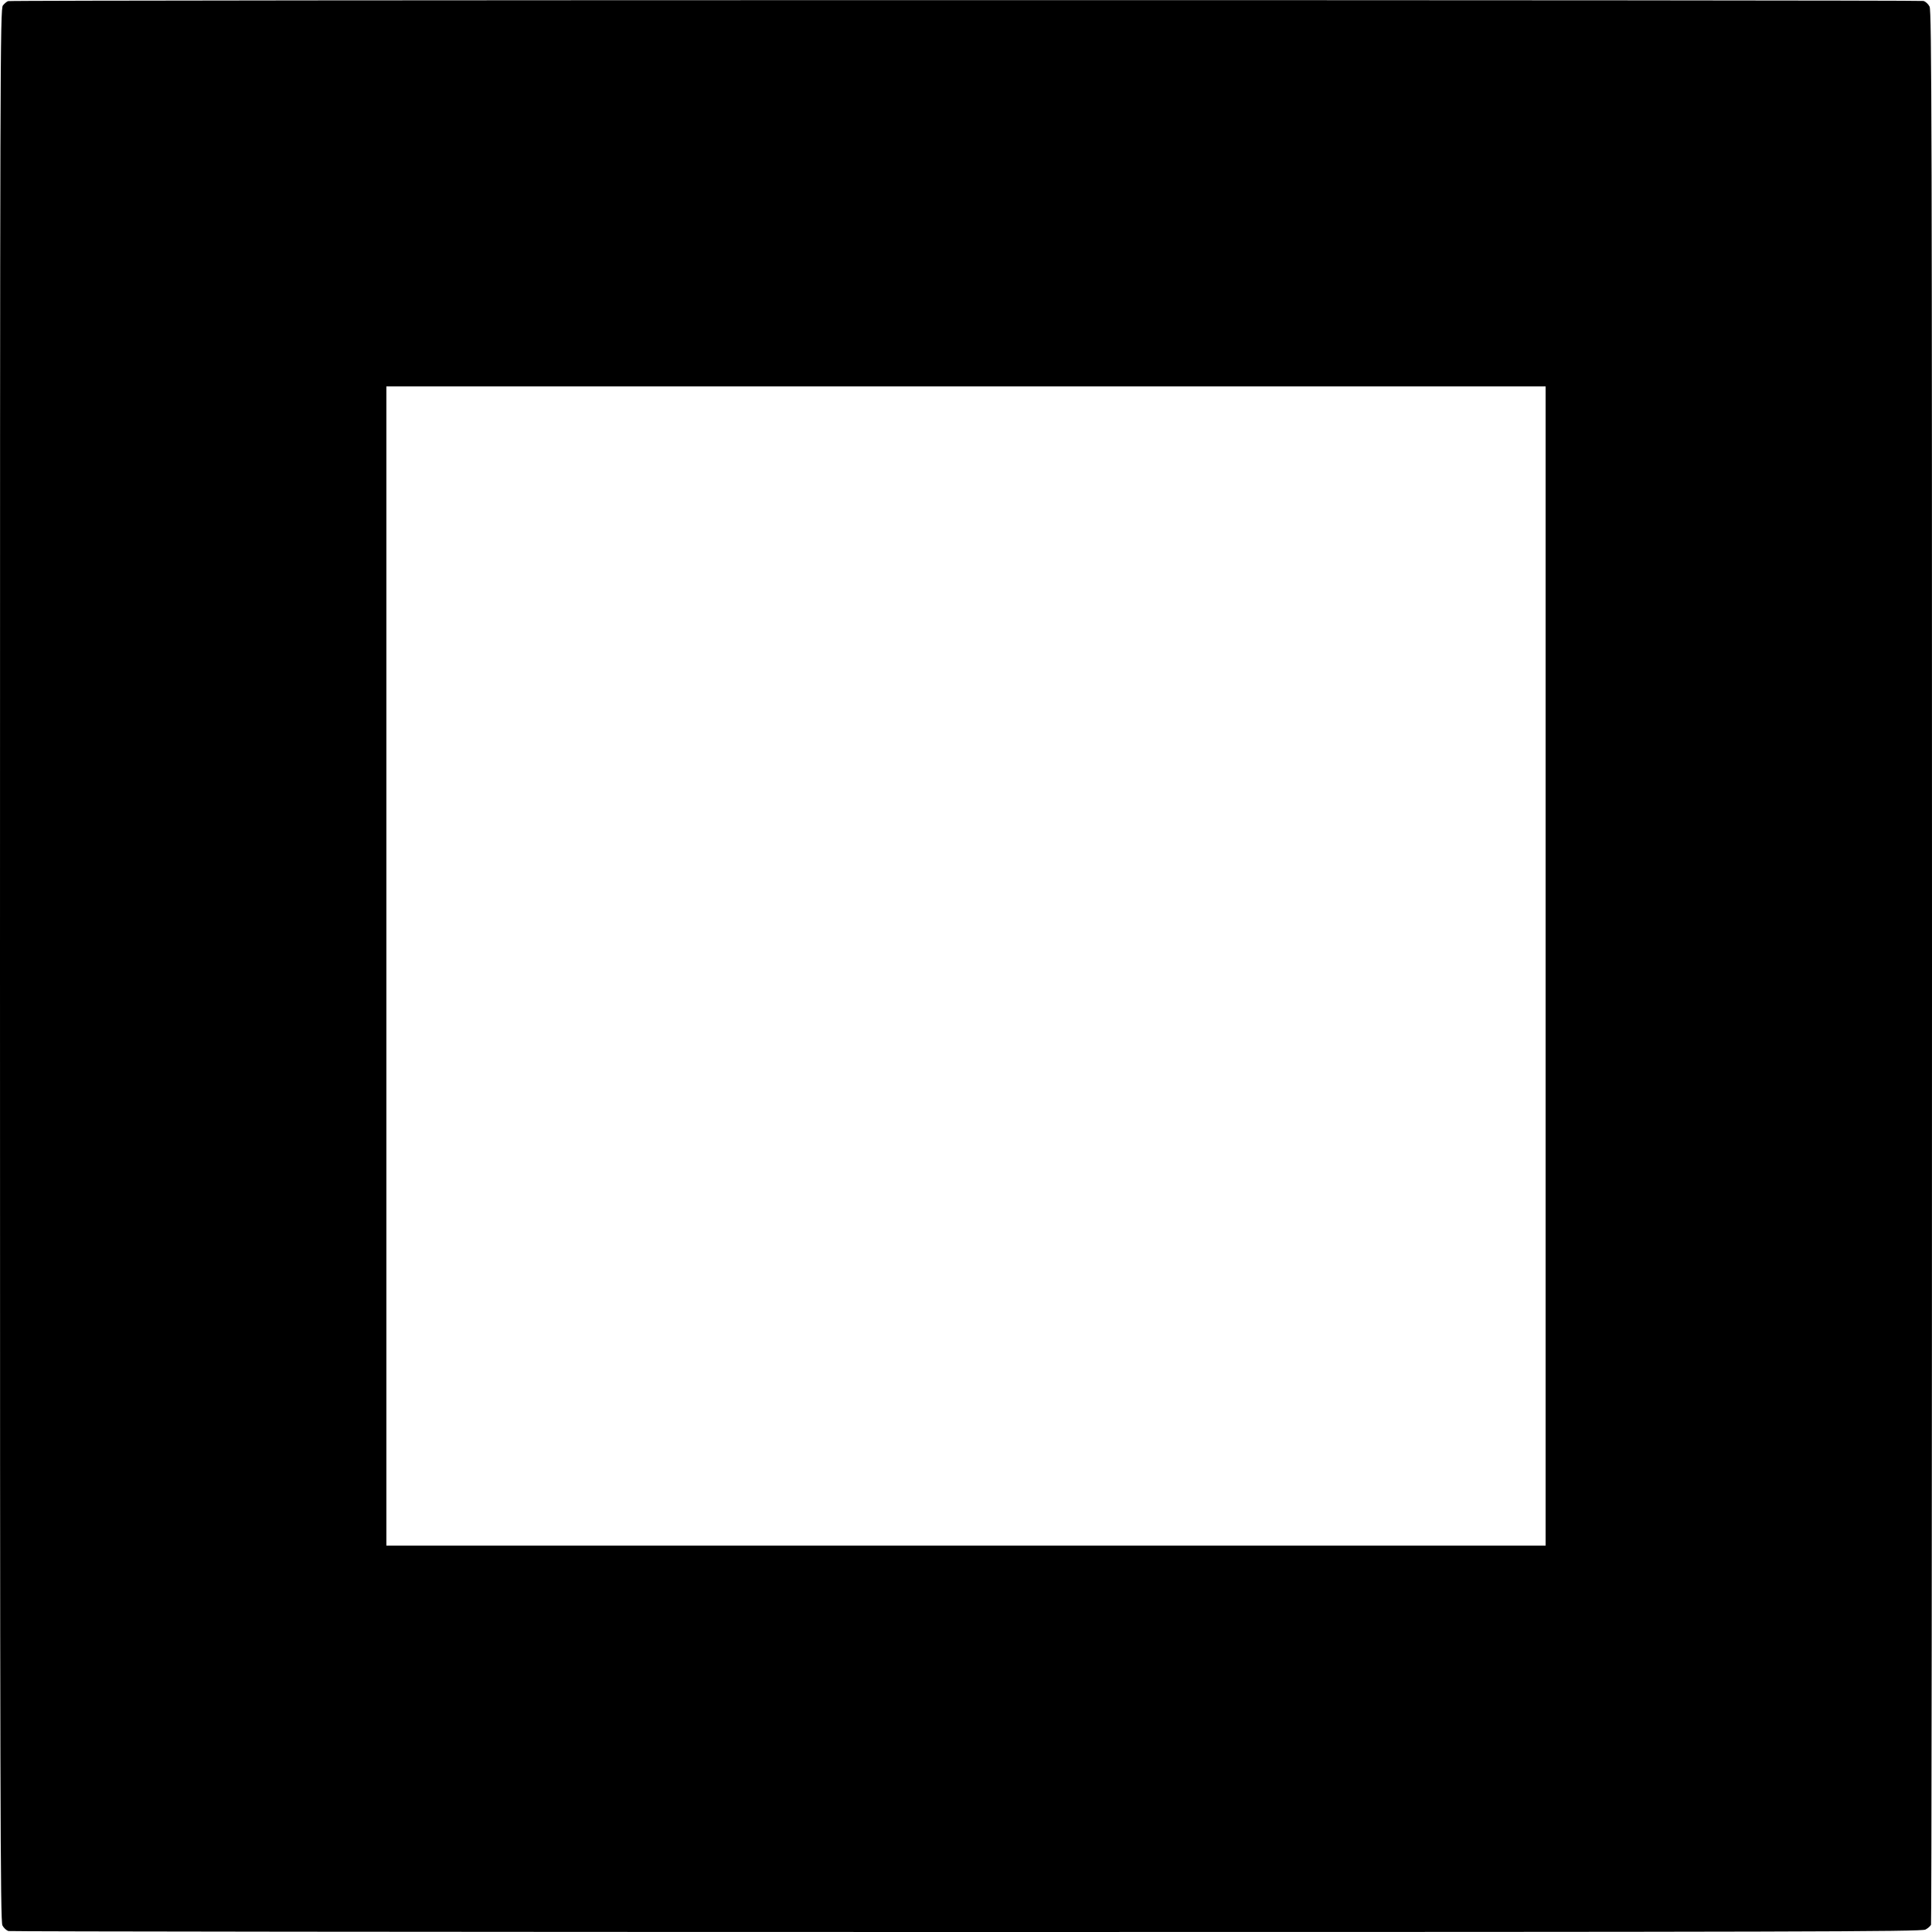 <?xml version="1.0" standalone="no"?>
<!DOCTYPE svg PUBLIC "-//W3C//DTD SVG 20010904//EN"
 "http://www.w3.org/TR/2001/REC-SVG-20010904/DTD/svg10.dtd">
<svg version="1.0" xmlns="http://www.w3.org/2000/svg"
 width="1200pt" height="1200pt" viewBox="0 0 1200 1200"
 preserveAspectRatio="xMidYMid meet">
<g transform="translate(0,1200) scale(0.1,-0.1)"
fill="#000000" stroke="none">
<path d="M50 11993 c-8 -3 -23 -15 -32 -27 -17 -20 -18 -348 -18 -5959 0
-5187 2 -5942 15 -5966 8 -16 25 -31 37 -35 13 -3 2691 -6 5951 -6 5183 0
5932 2 5956 15 16 8 31 22 35 30 3 9 6 2687 6 5951 0 5184 -2 5939 -15 5963
-8 16 -25 31 -37 35 -28 7 -11877 7 -11898 -1z m9550 -5993 l0 -3600 -3600 0
-3600 0 0 3600 0 3600 3600 0 3600 0 0 -3600z"/>
</g>
</svg>
